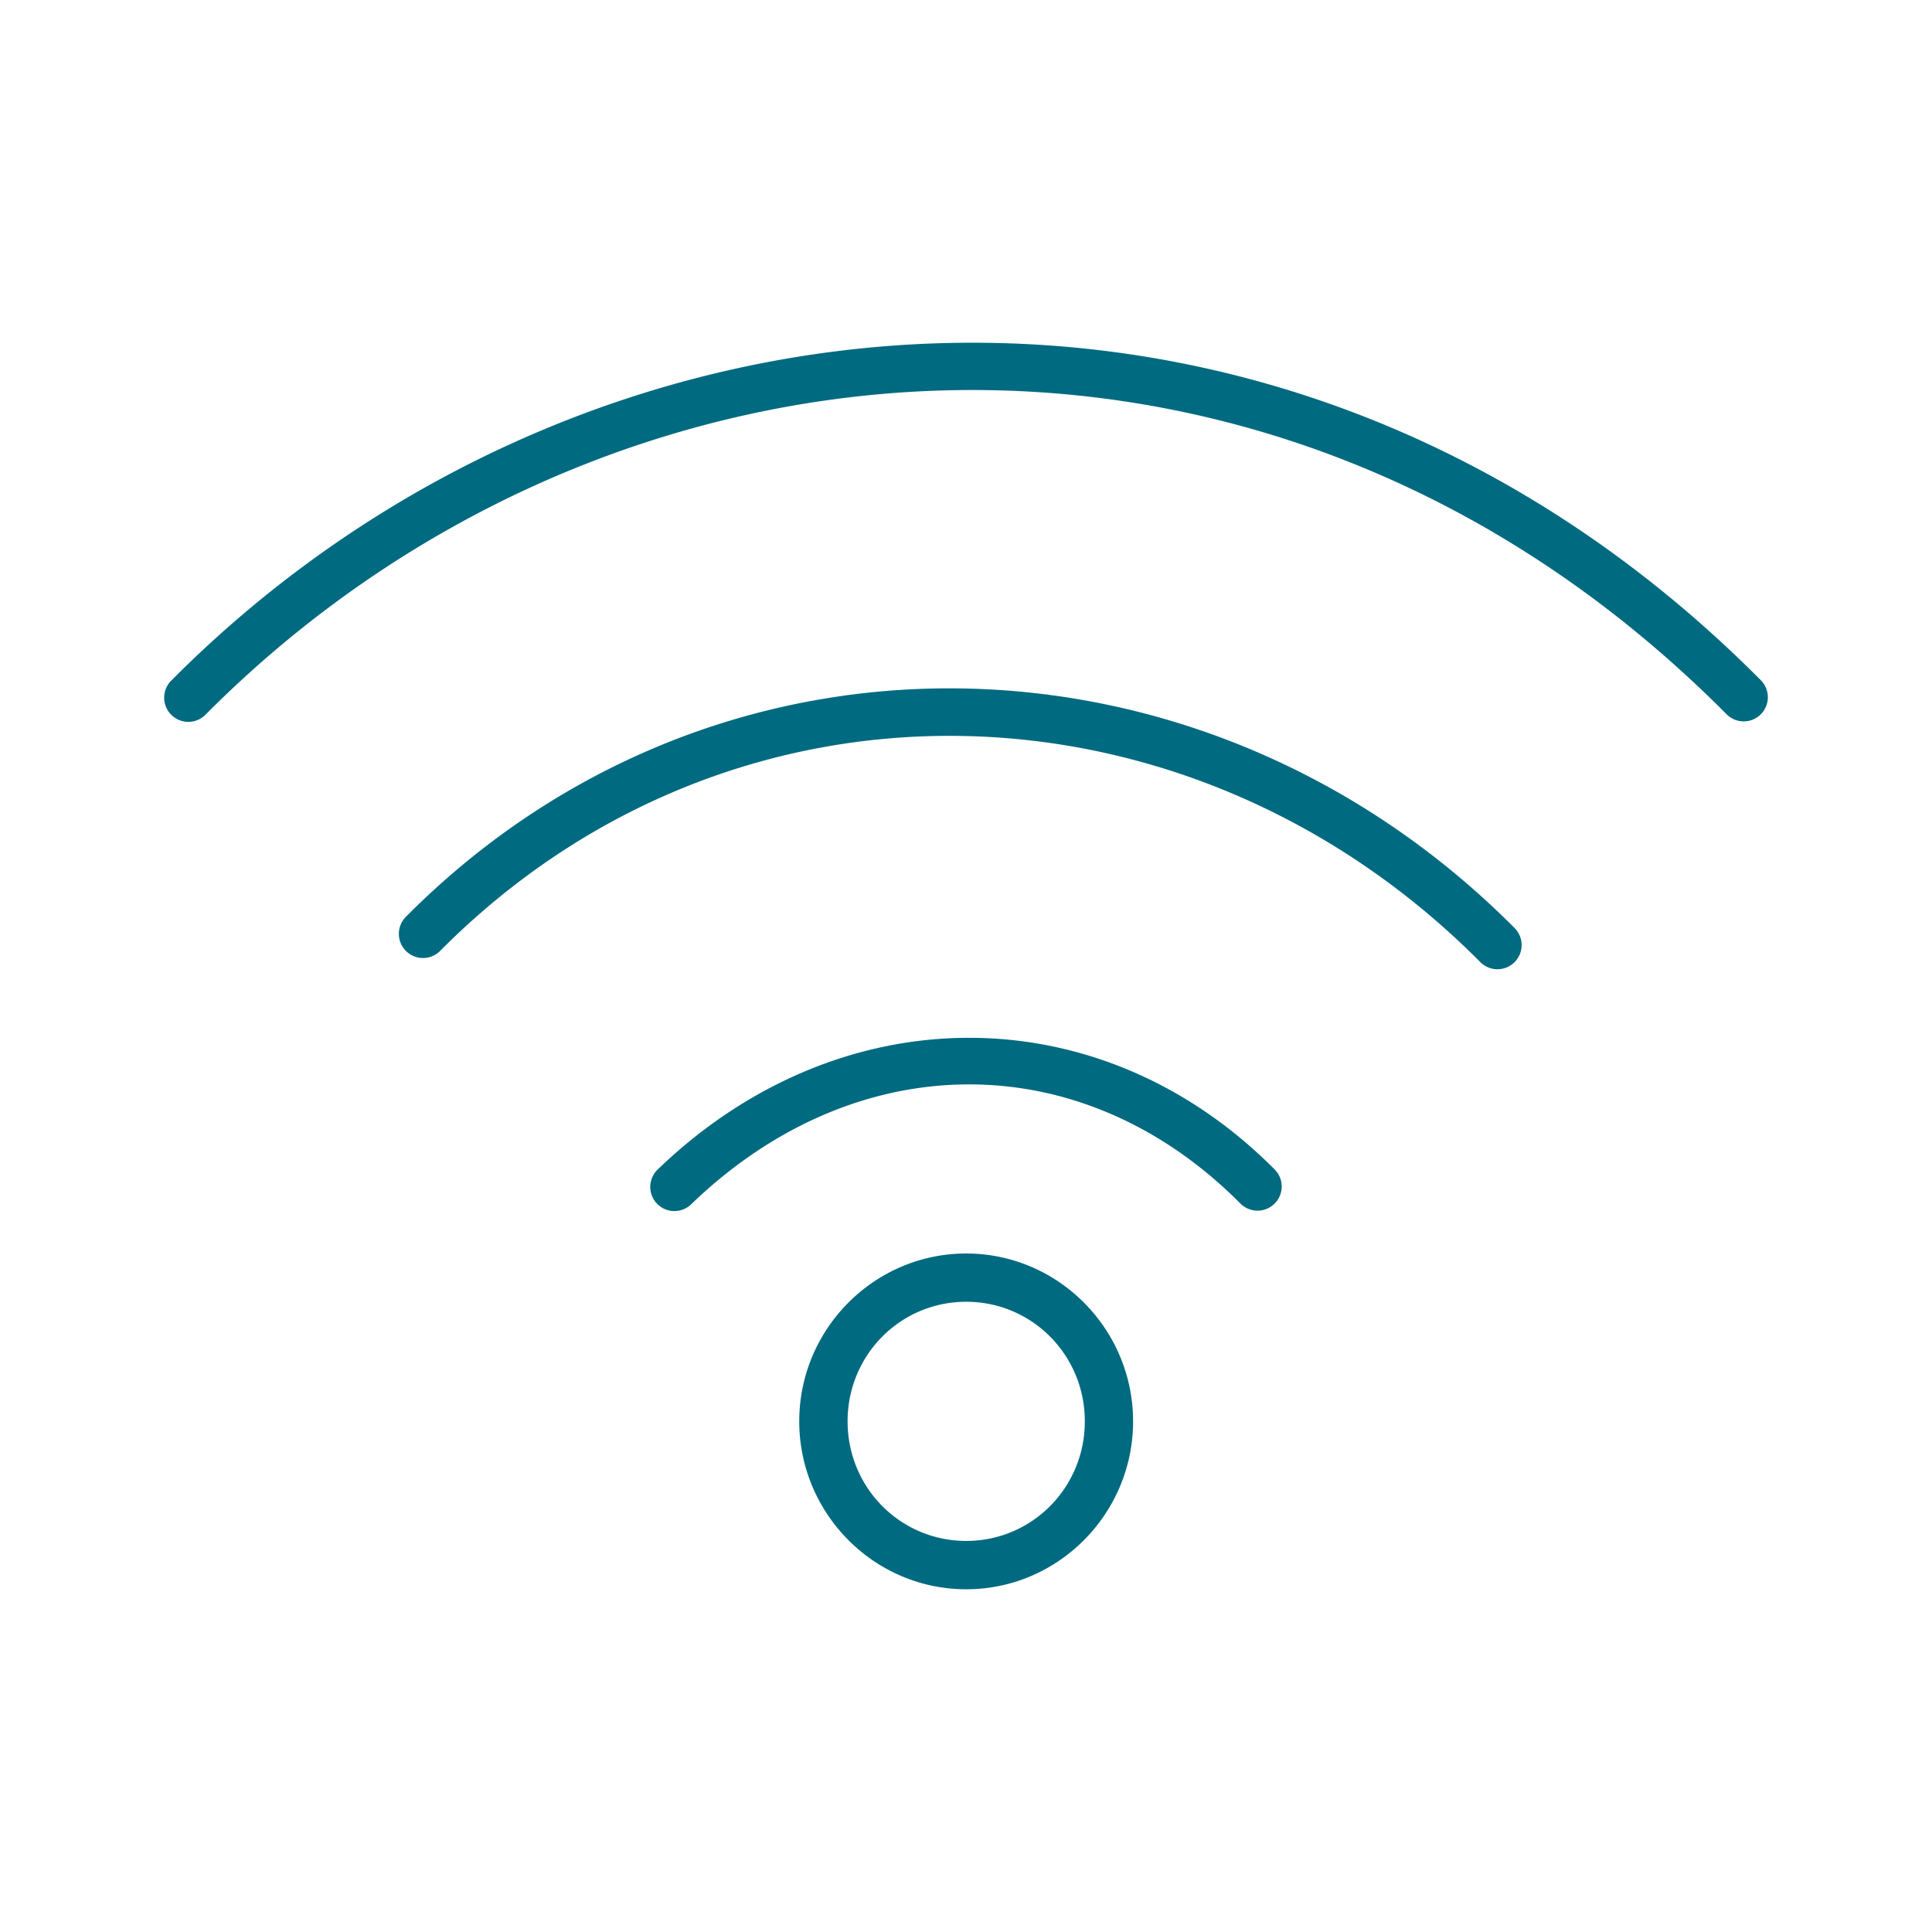 <svg xmlns="http://www.w3.org/2000/svg" width="48" height="48">
	<path d="m 24.789,8.522 c -0.445,-0.01 -0.888,-0.01 -1.332,0.002 C 16.359,8.709 9.443,11.688 4.253,16.911 a 0.6,0.6 0 0 0 0.002,0.848 0.6,0.6 0 0 0 0.85,-0.002 C 15.056,7.741 31.516,6.29 42.896,17.745 a 0.6,0.6 0 0 0 0.848,0.004 0.6,0.6 0 0 0 0.002,-0.85 C 38.202,11.32 31.458,8.678 24.789,8.522 Z M 23.869,17.104 c -4.961,-0.074 -9.927,1.79 -13.785,5.674 a 0.6,0.6 0 0 0 0.004,0.85 0.6,0.6 0 0 0 0.848,-0.004 c 7.264,-7.312 18.59,-7.02 25.842,0.279 a 0.6,0.6 0 0 0 0.85,0.002 0.6,0.6 0 0 0 0.002,-0.848 C 33.786,19.19 28.83,17.178 23.869,17.104 Z m 0.191,8.68 c -2.726,0.005 -5.47,1.102 -7.721,3.273 a 0.6,0.6 0 0 0 -0.016,0.848 0.6,0.6 0 0 0 0.848,0.016 c 4.1,-3.956 9.709,-3.983 13.646,-0.02 a 0.6,0.6 0 0 0 0.85,0.002 0.6,0.6 0 0 0 0.002,-0.848 C 29.494,26.866 26.786,25.779 24.06,25.784 Z m -0.055,5.359 c -2.286,0 -4.148,1.876 -4.148,4.17 0,2.294 1.863,4.172 4.148,4.172 2.286,0 4.146,-1.878 4.146,-4.172 0,-2.294 -1.861,-4.17 -4.146,-4.17 z m 0,1.199 c 1.633,0 2.947,1.321 2.947,2.971 0,1.65 -1.314,2.971 -2.947,2.971 -1.633,0 -2.947,-1.321 -2.947,-2.971 0,-1.65 1.314,-2.971 2.947,-2.971 z" fill="#006A80"/>
</svg>
